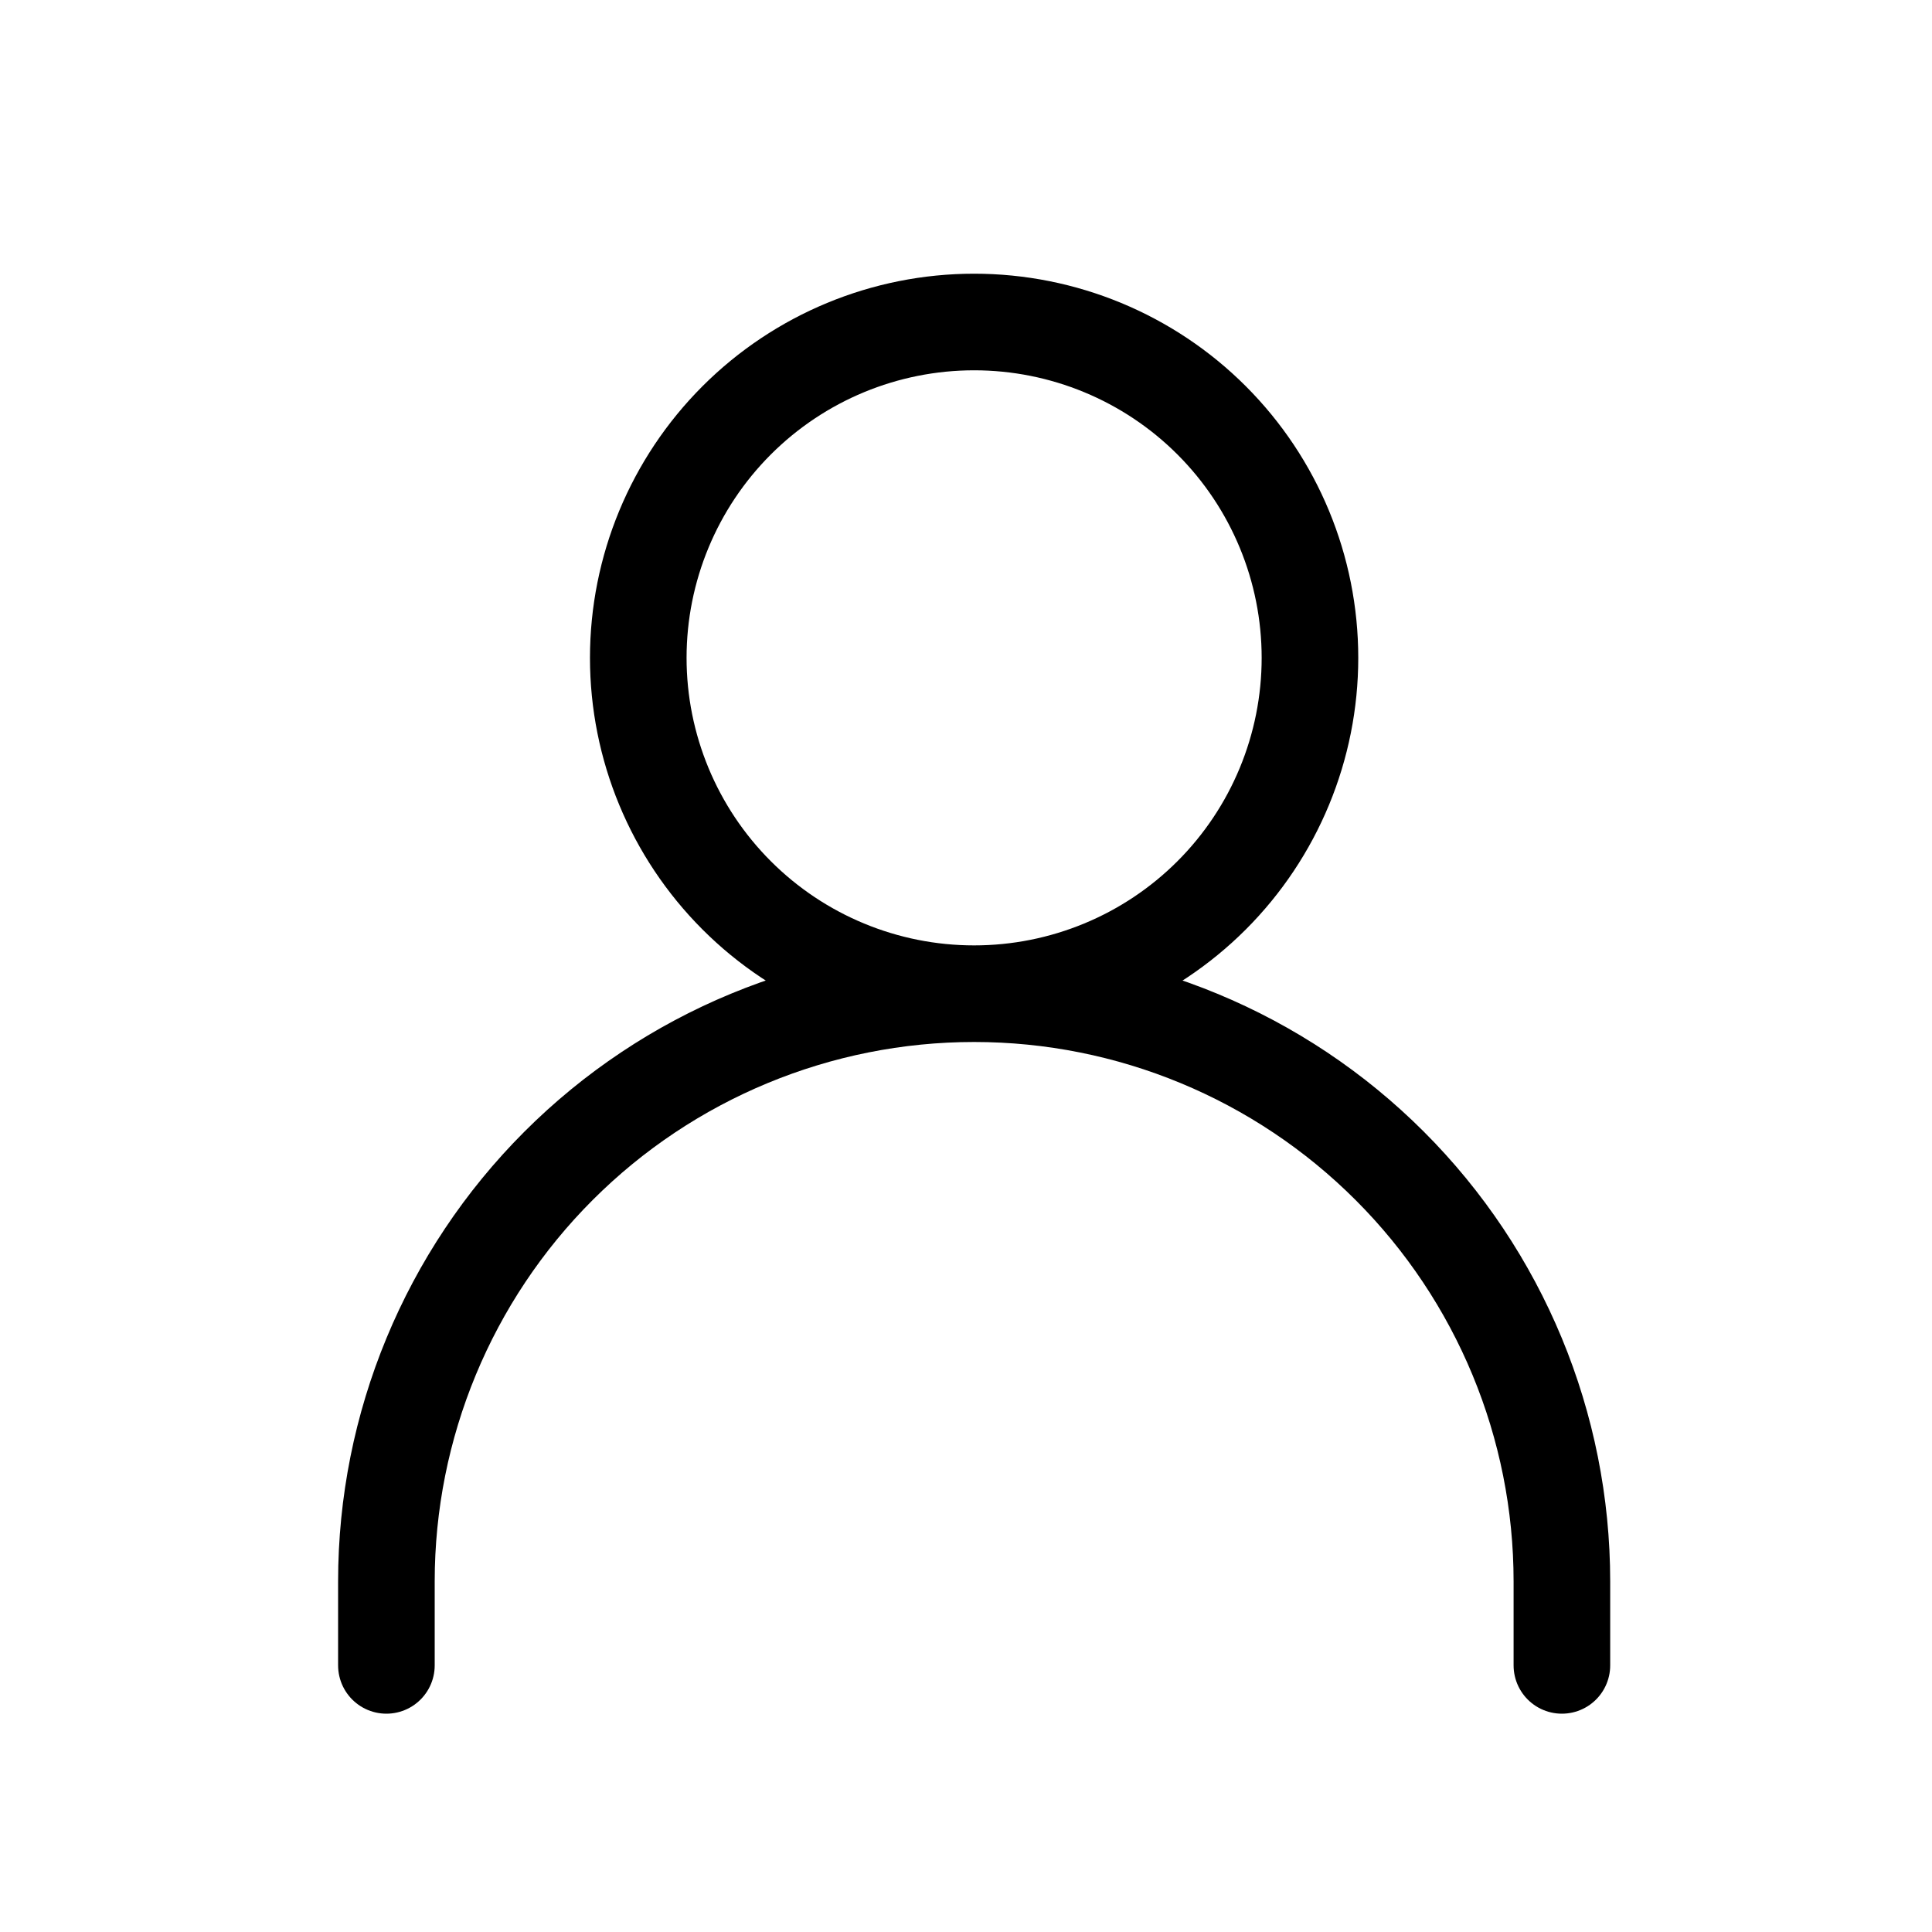 <svg width="30" height="30" viewBox="0 0 30 30" fill="none" xmlns="http://www.w3.org/2000/svg">
<path d="M6 25.86V24.556C6 22.136 6.962 19.814 8.673 18.103C10.384 16.392 12.706 15.43 15.126 15.43M15.126 15.43C17.547 15.43 19.868 16.392 21.579 18.103C23.291 19.814 24.253 22.136 24.253 24.556V25.86M15.126 15.43C16.509 15.43 17.836 14.881 18.814 13.903C19.792 12.925 20.341 11.598 20.341 10.215C20.341 8.832 19.792 7.505 18.814 6.527C17.836 5.549 16.509 5 15.126 5C13.743 5 12.417 5.549 11.439 6.527C10.461 7.505 9.911 8.832 9.911 10.215C9.911 11.598 10.461 12.925 11.439 13.903C12.417 14.881 13.743 15.43 15.126 15.43Z" stroke="black" stroke-width="1.5" stroke-linecap="round" stroke-linejoin="round"/>
</svg>
